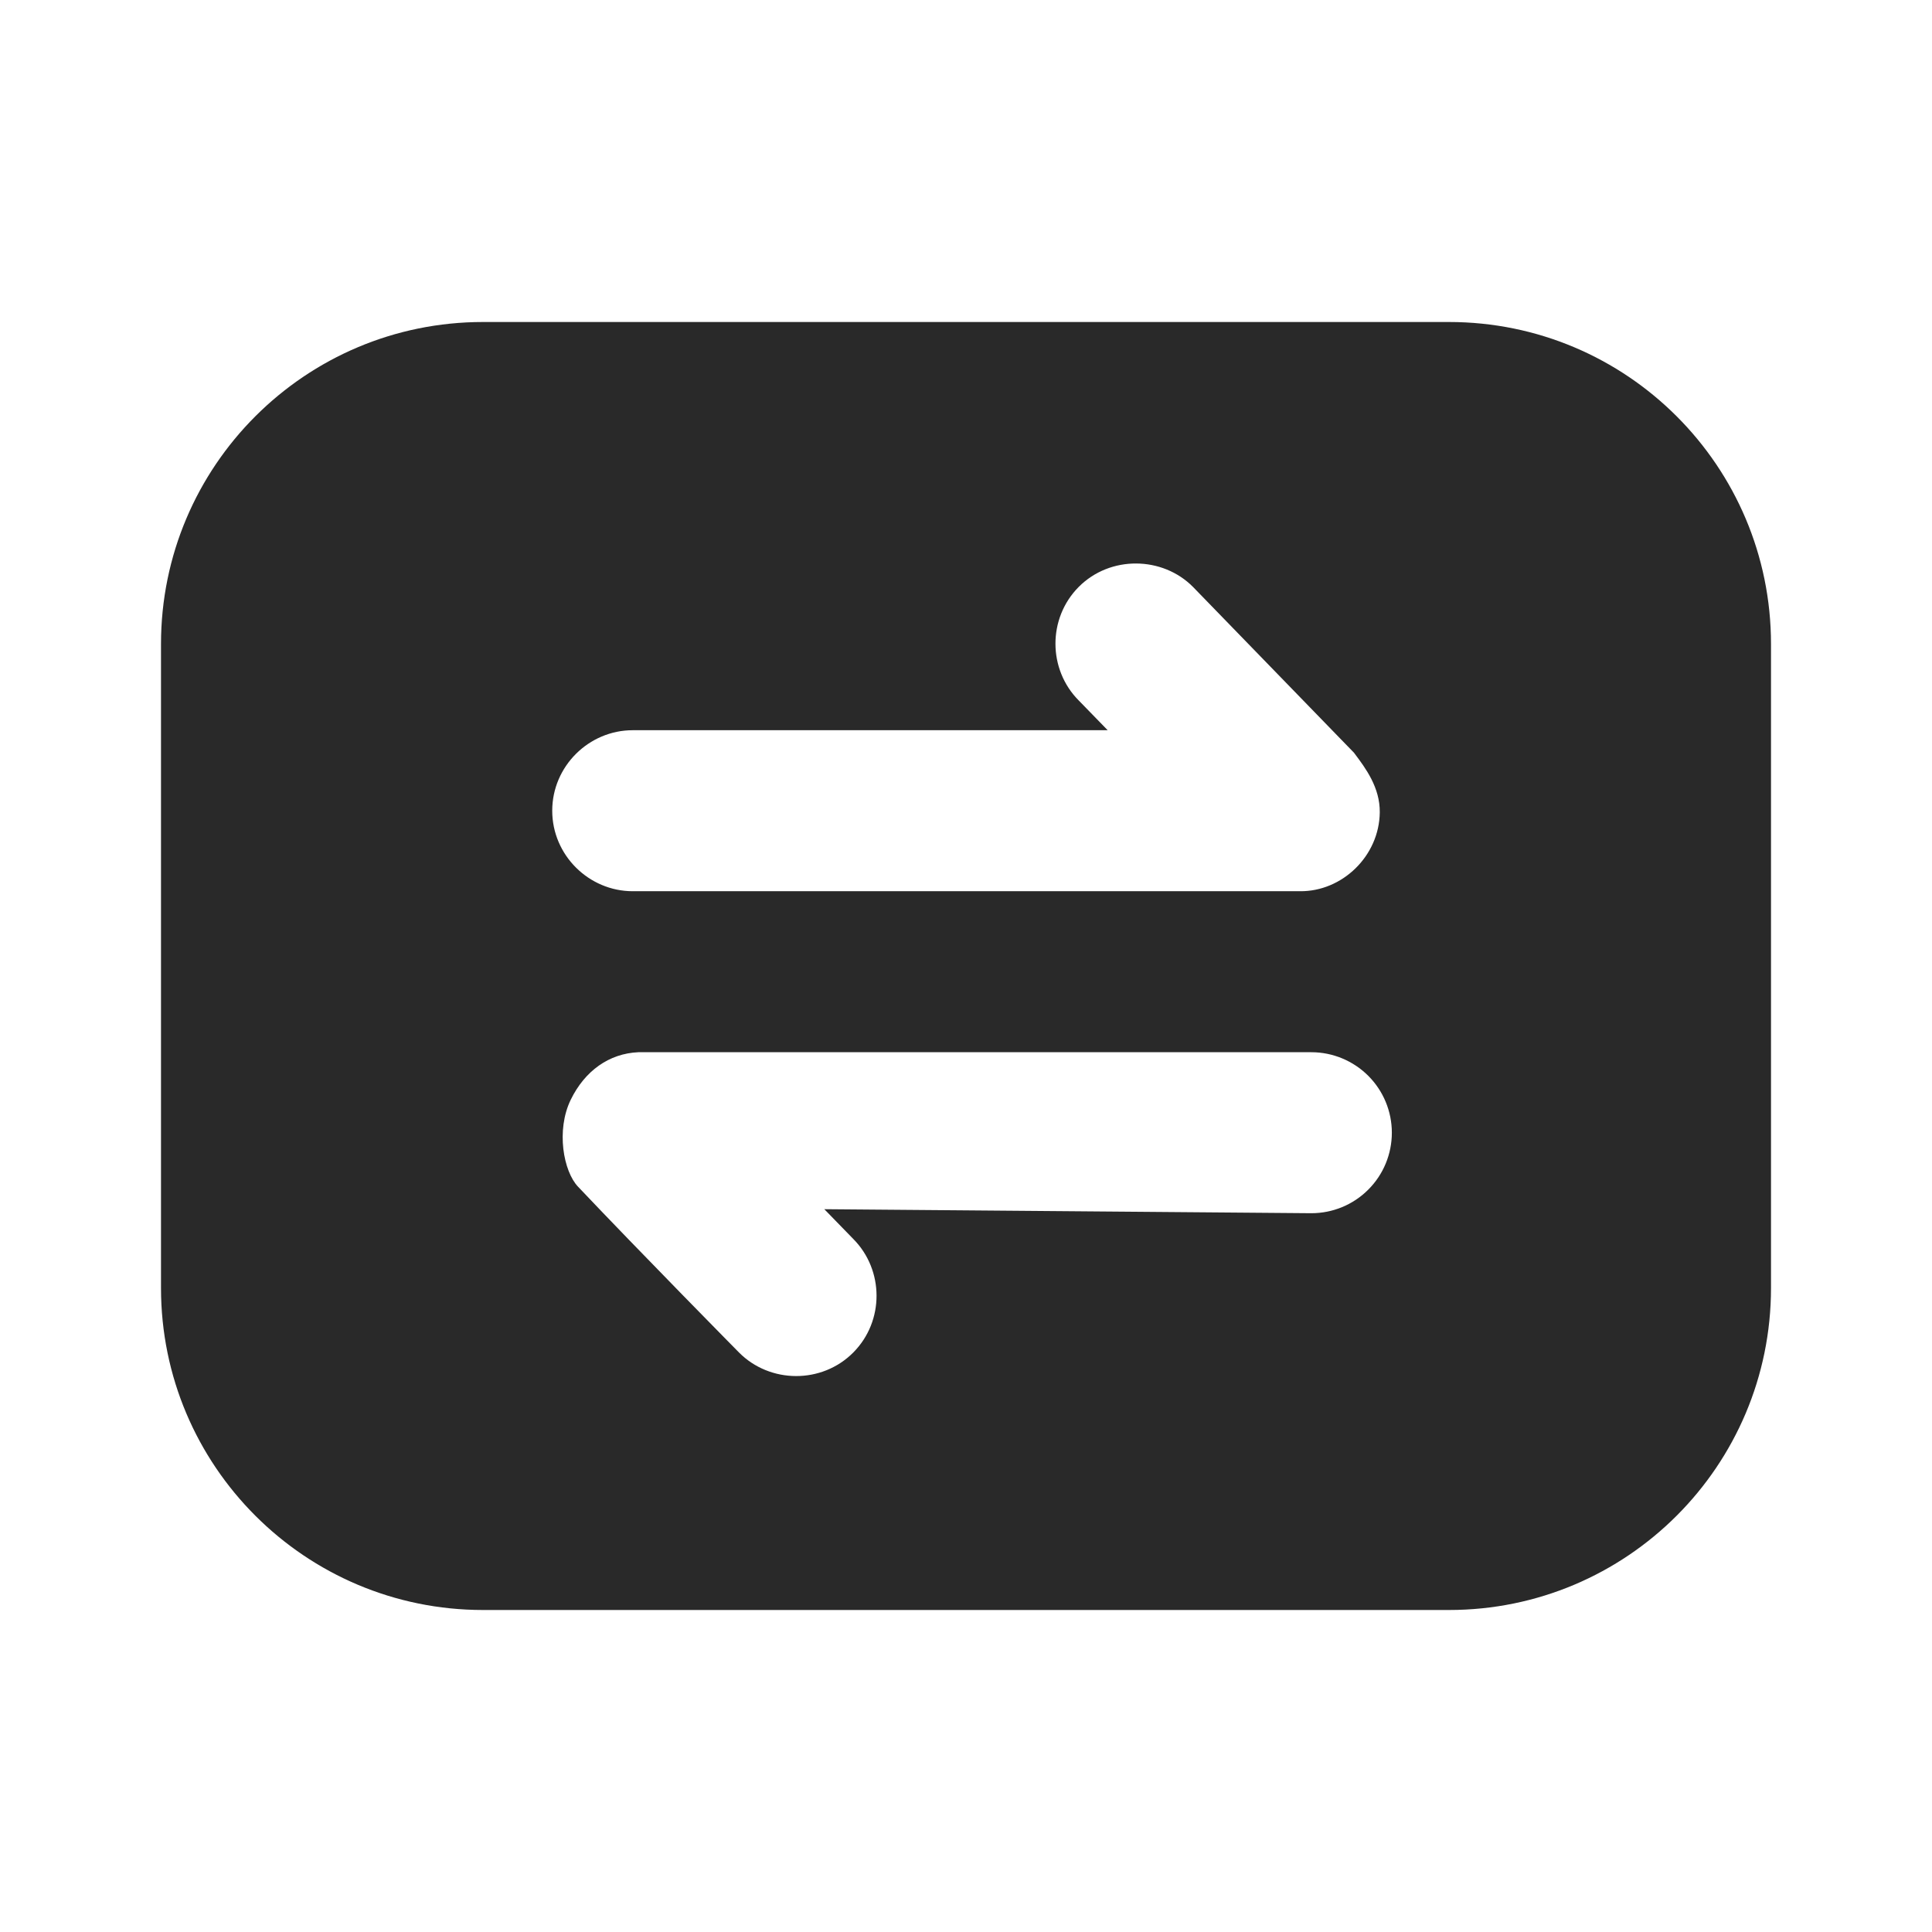 <svg width="24" height="24" viewBox="0 0 24 24" fill="none" xmlns="http://www.w3.org/2000/svg">
<path fill-rule="evenodd" clip-rule="evenodd" d="M6 4C3.791 4 2 5.791 2 8V16C2 18.209 3.791 20 6 20H18C20.209 20 22 18.209 22 16V8C22 5.791 20.209 4 18 4H6ZM14.82 7.291L16.82 9.351L16.828 9.362C16.965 9.544 17.143 9.783 17.14 10.091C17.134 10.635 16.672 11.076 16.15 11.071H7.86C7.315 11.071 6.86 10.623 6.86 10.071C6.86 9.519 7.315 9.071 7.86 9.071H13.76L13.4 8.701C13.018 8.317 13.012 7.682 13.4 7.291C13.791 6.898 14.44 6.908 14.82 7.291ZM16.997 14.778C16.81 14.966 16.555 15.071 16.29 15.071L10.24 15.021L10.6 15.391C10.982 15.776 10.988 16.41 10.6 16.801C10.209 17.195 9.564 17.188 9.18 16.801C9.18 16.801 7.951 15.555 7.18 14.741C7 14.551 6.905 14.042 7.09 13.661C7.266 13.301 7.567 13.087 7.93 13.071H16.29C16.555 13.071 16.81 13.177 16.997 13.364C17.185 13.552 17.29 13.806 17.29 14.071C17.29 14.336 17.185 14.591 16.997 14.778Z" fill="#292929"/>
</svg>